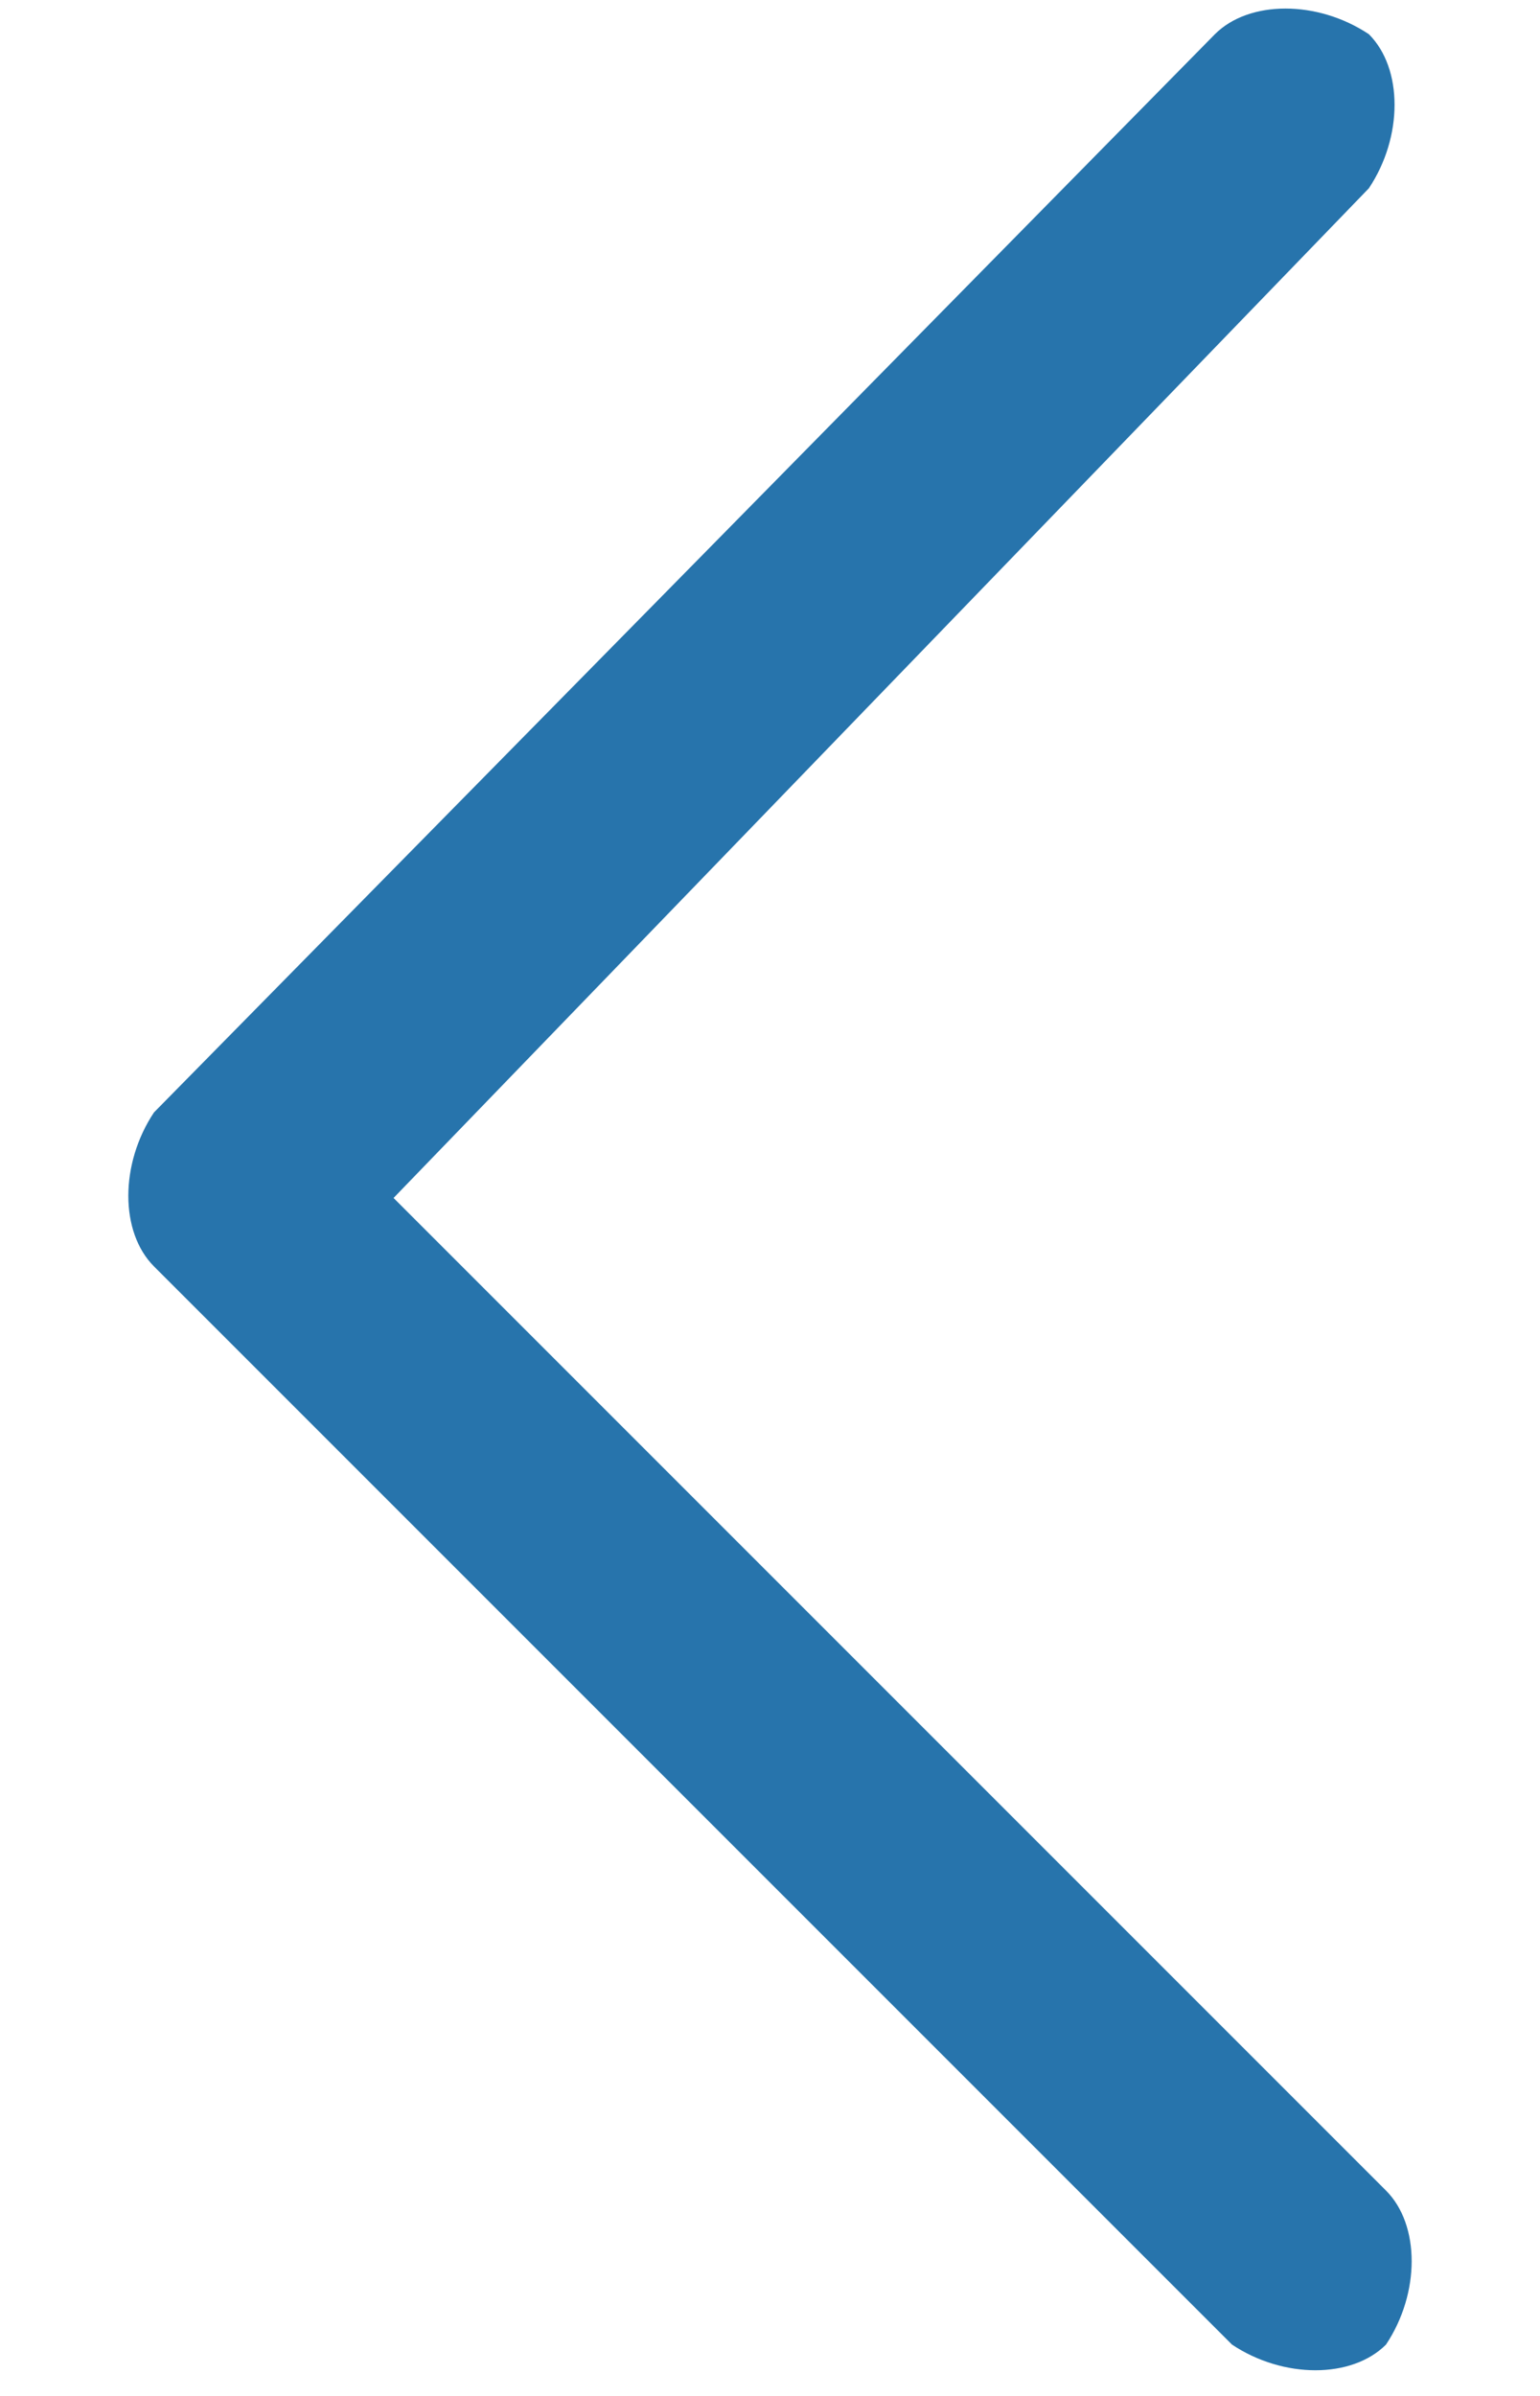 <?xml version="1.0" encoding="utf-8"?>
<!-- Generator: Adobe Illustrator 25.4.1, SVG Export Plug-In . SVG Version: 6.00 Build 0)  -->
<svg version="1.1" id="Слой_1" xmlns="http://www.w3.org/2000/svg" xmlns:xlink="http://www.w3.org/1999/xlink" x="0px" y="0px"
	 viewBox="0 0 9 14" style="enable-background:new 0 0 9 14;" xml:space="preserve">
<style type="text/css">
	.st0{fill-rule:evenodd;clip-rule:evenodd;fill:#2774AC;}
</style>
<path class="st0" d="M0.9,7.4c-0.2-0.2-0.2-0.6,0-0.9l6.2-6.3c0.2-0.2,0.6-0.2,0.9,0c0.2,0.2,0.2,0.6,0,0.9L2.3,7l5.8,5.8
	c0.2,0.2,0.2,0.6,0,0.9c-0.2,0.2-0.6,0.2-0.9,0L0.9,7.4z"/>
</svg>

